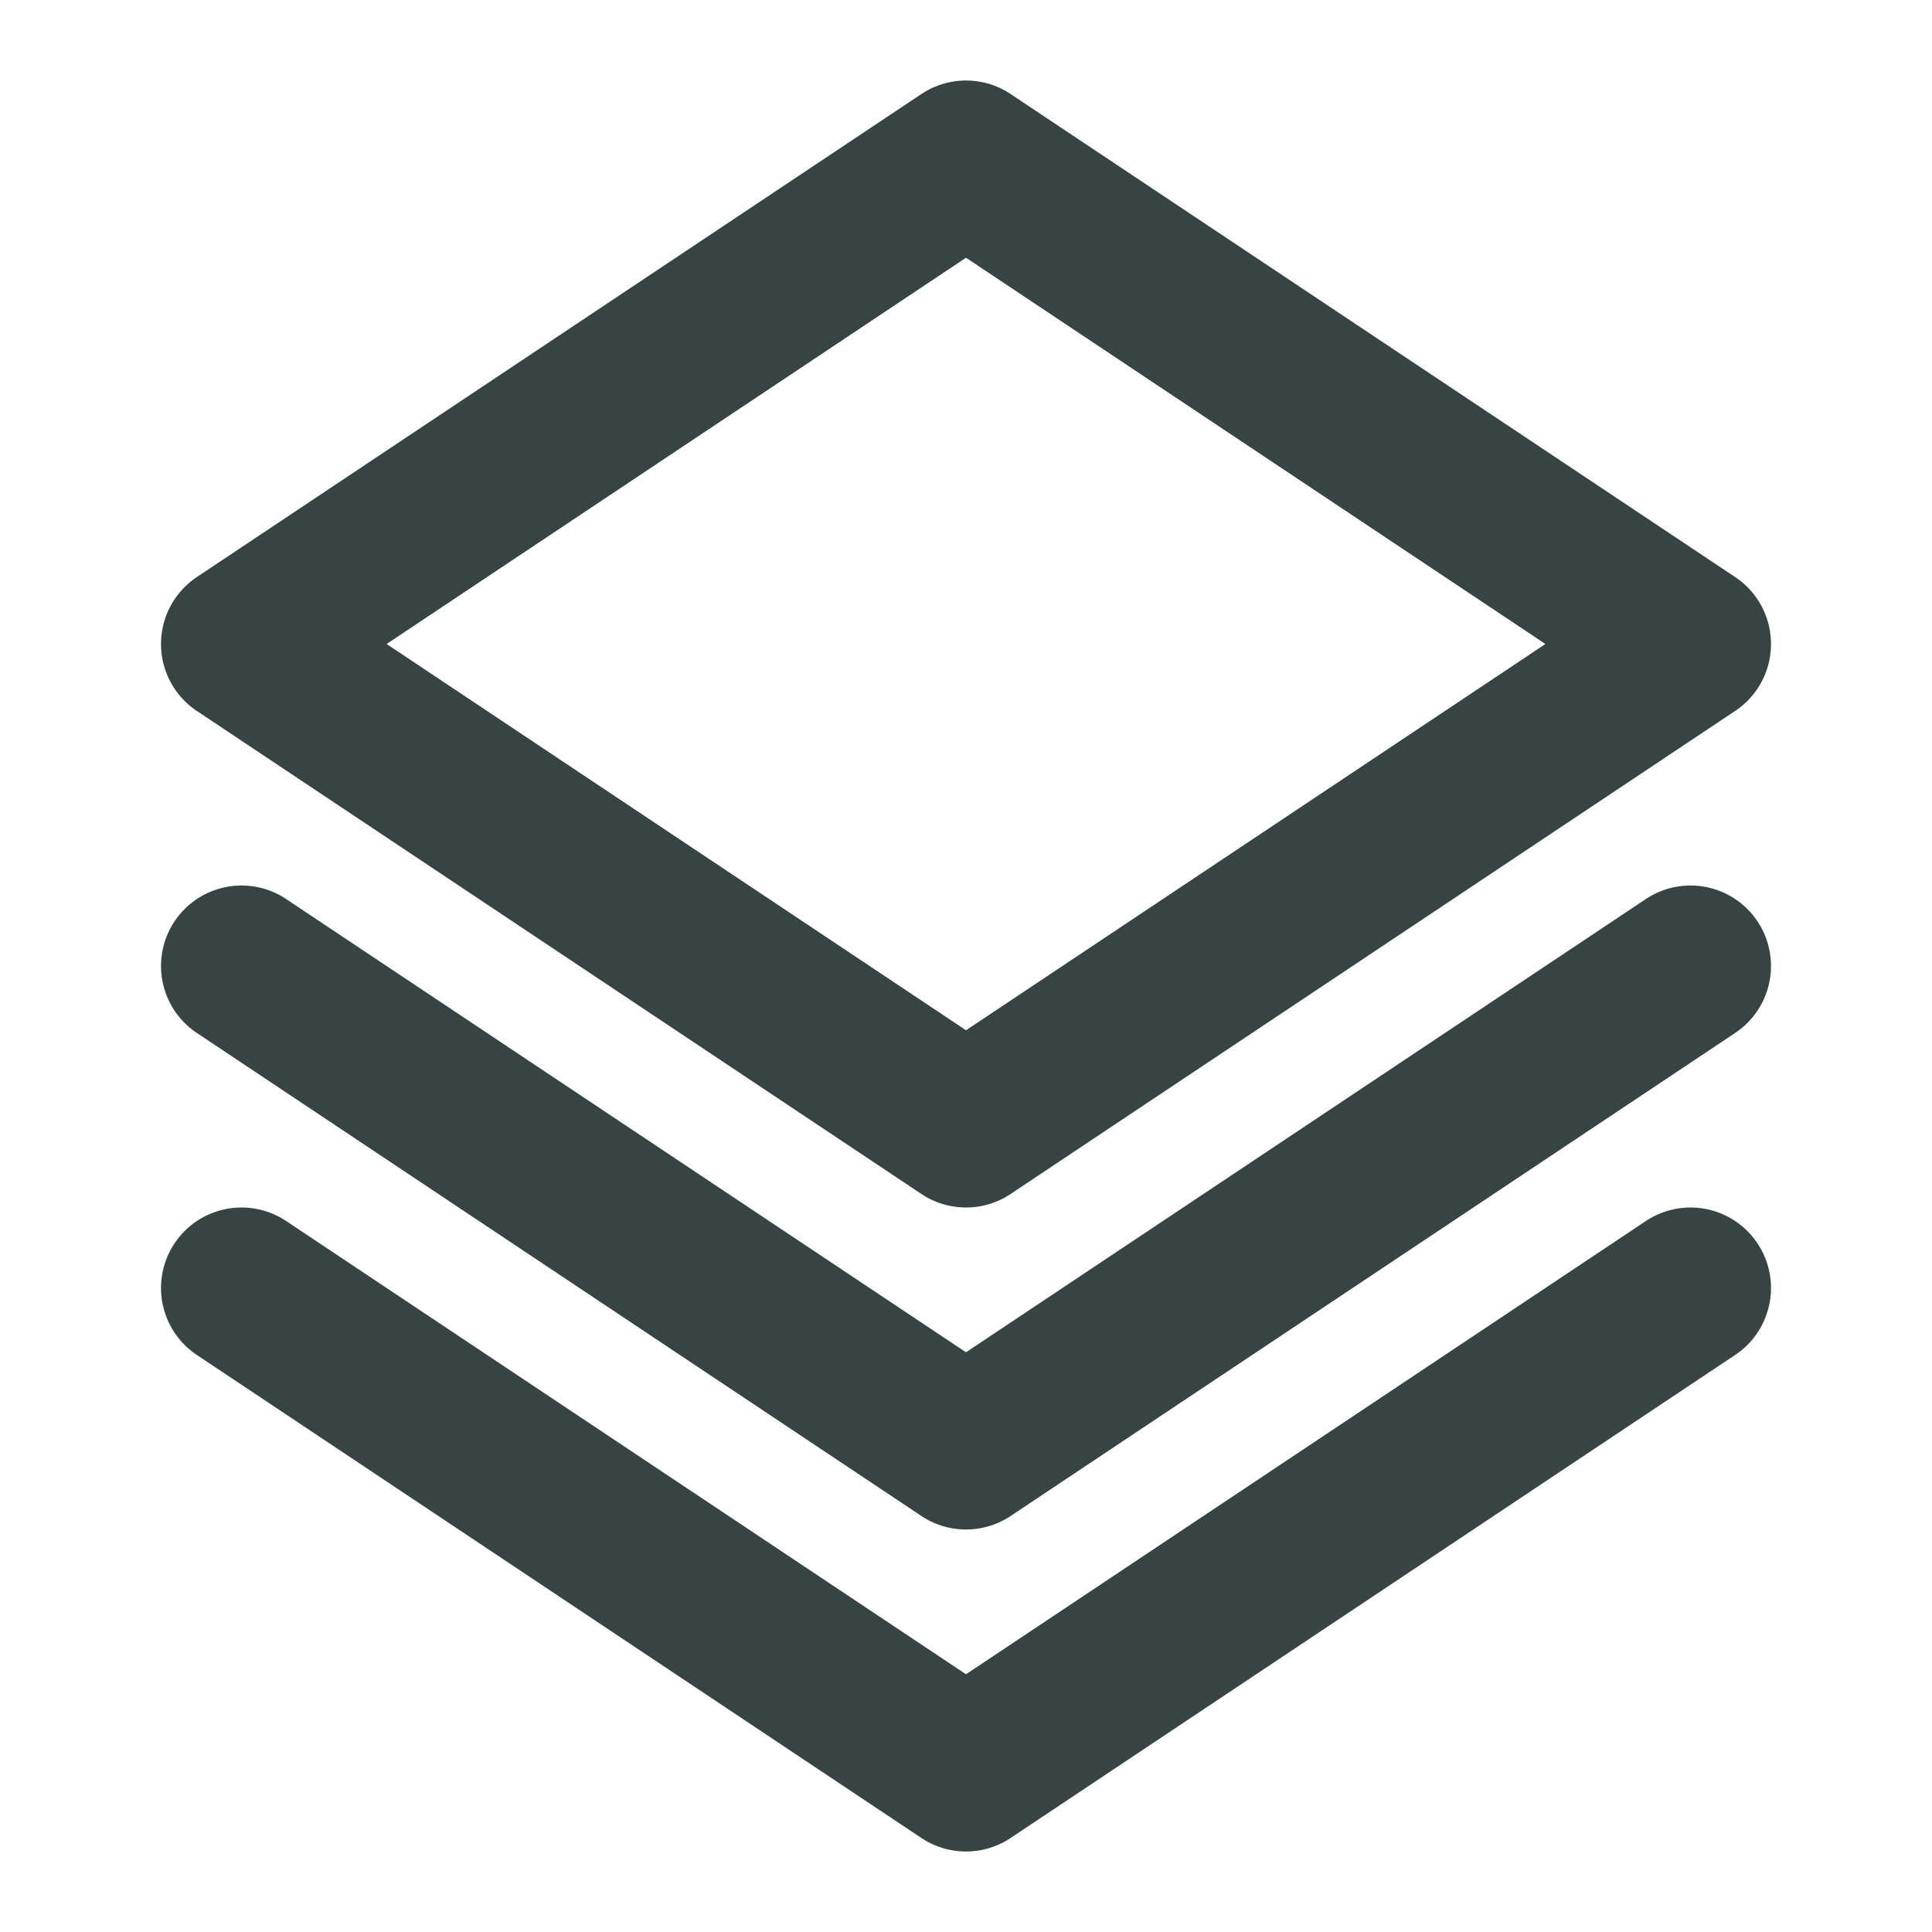 <svg width="18" height="18" viewBox="0 0 18 18" fill="none" xmlns="http://www.w3.org/2000/svg">
<path d="M15.75 9L9 13.5L2.25 9M15.75 12L9 16.5L2.25 12M15.75 6L9 10.5L2.25 6L9 1.5L15.75 6Z" stroke="#384444" stroke-width="1.5" stroke-linecap="round" stroke-linejoin="round"/>
</svg>
